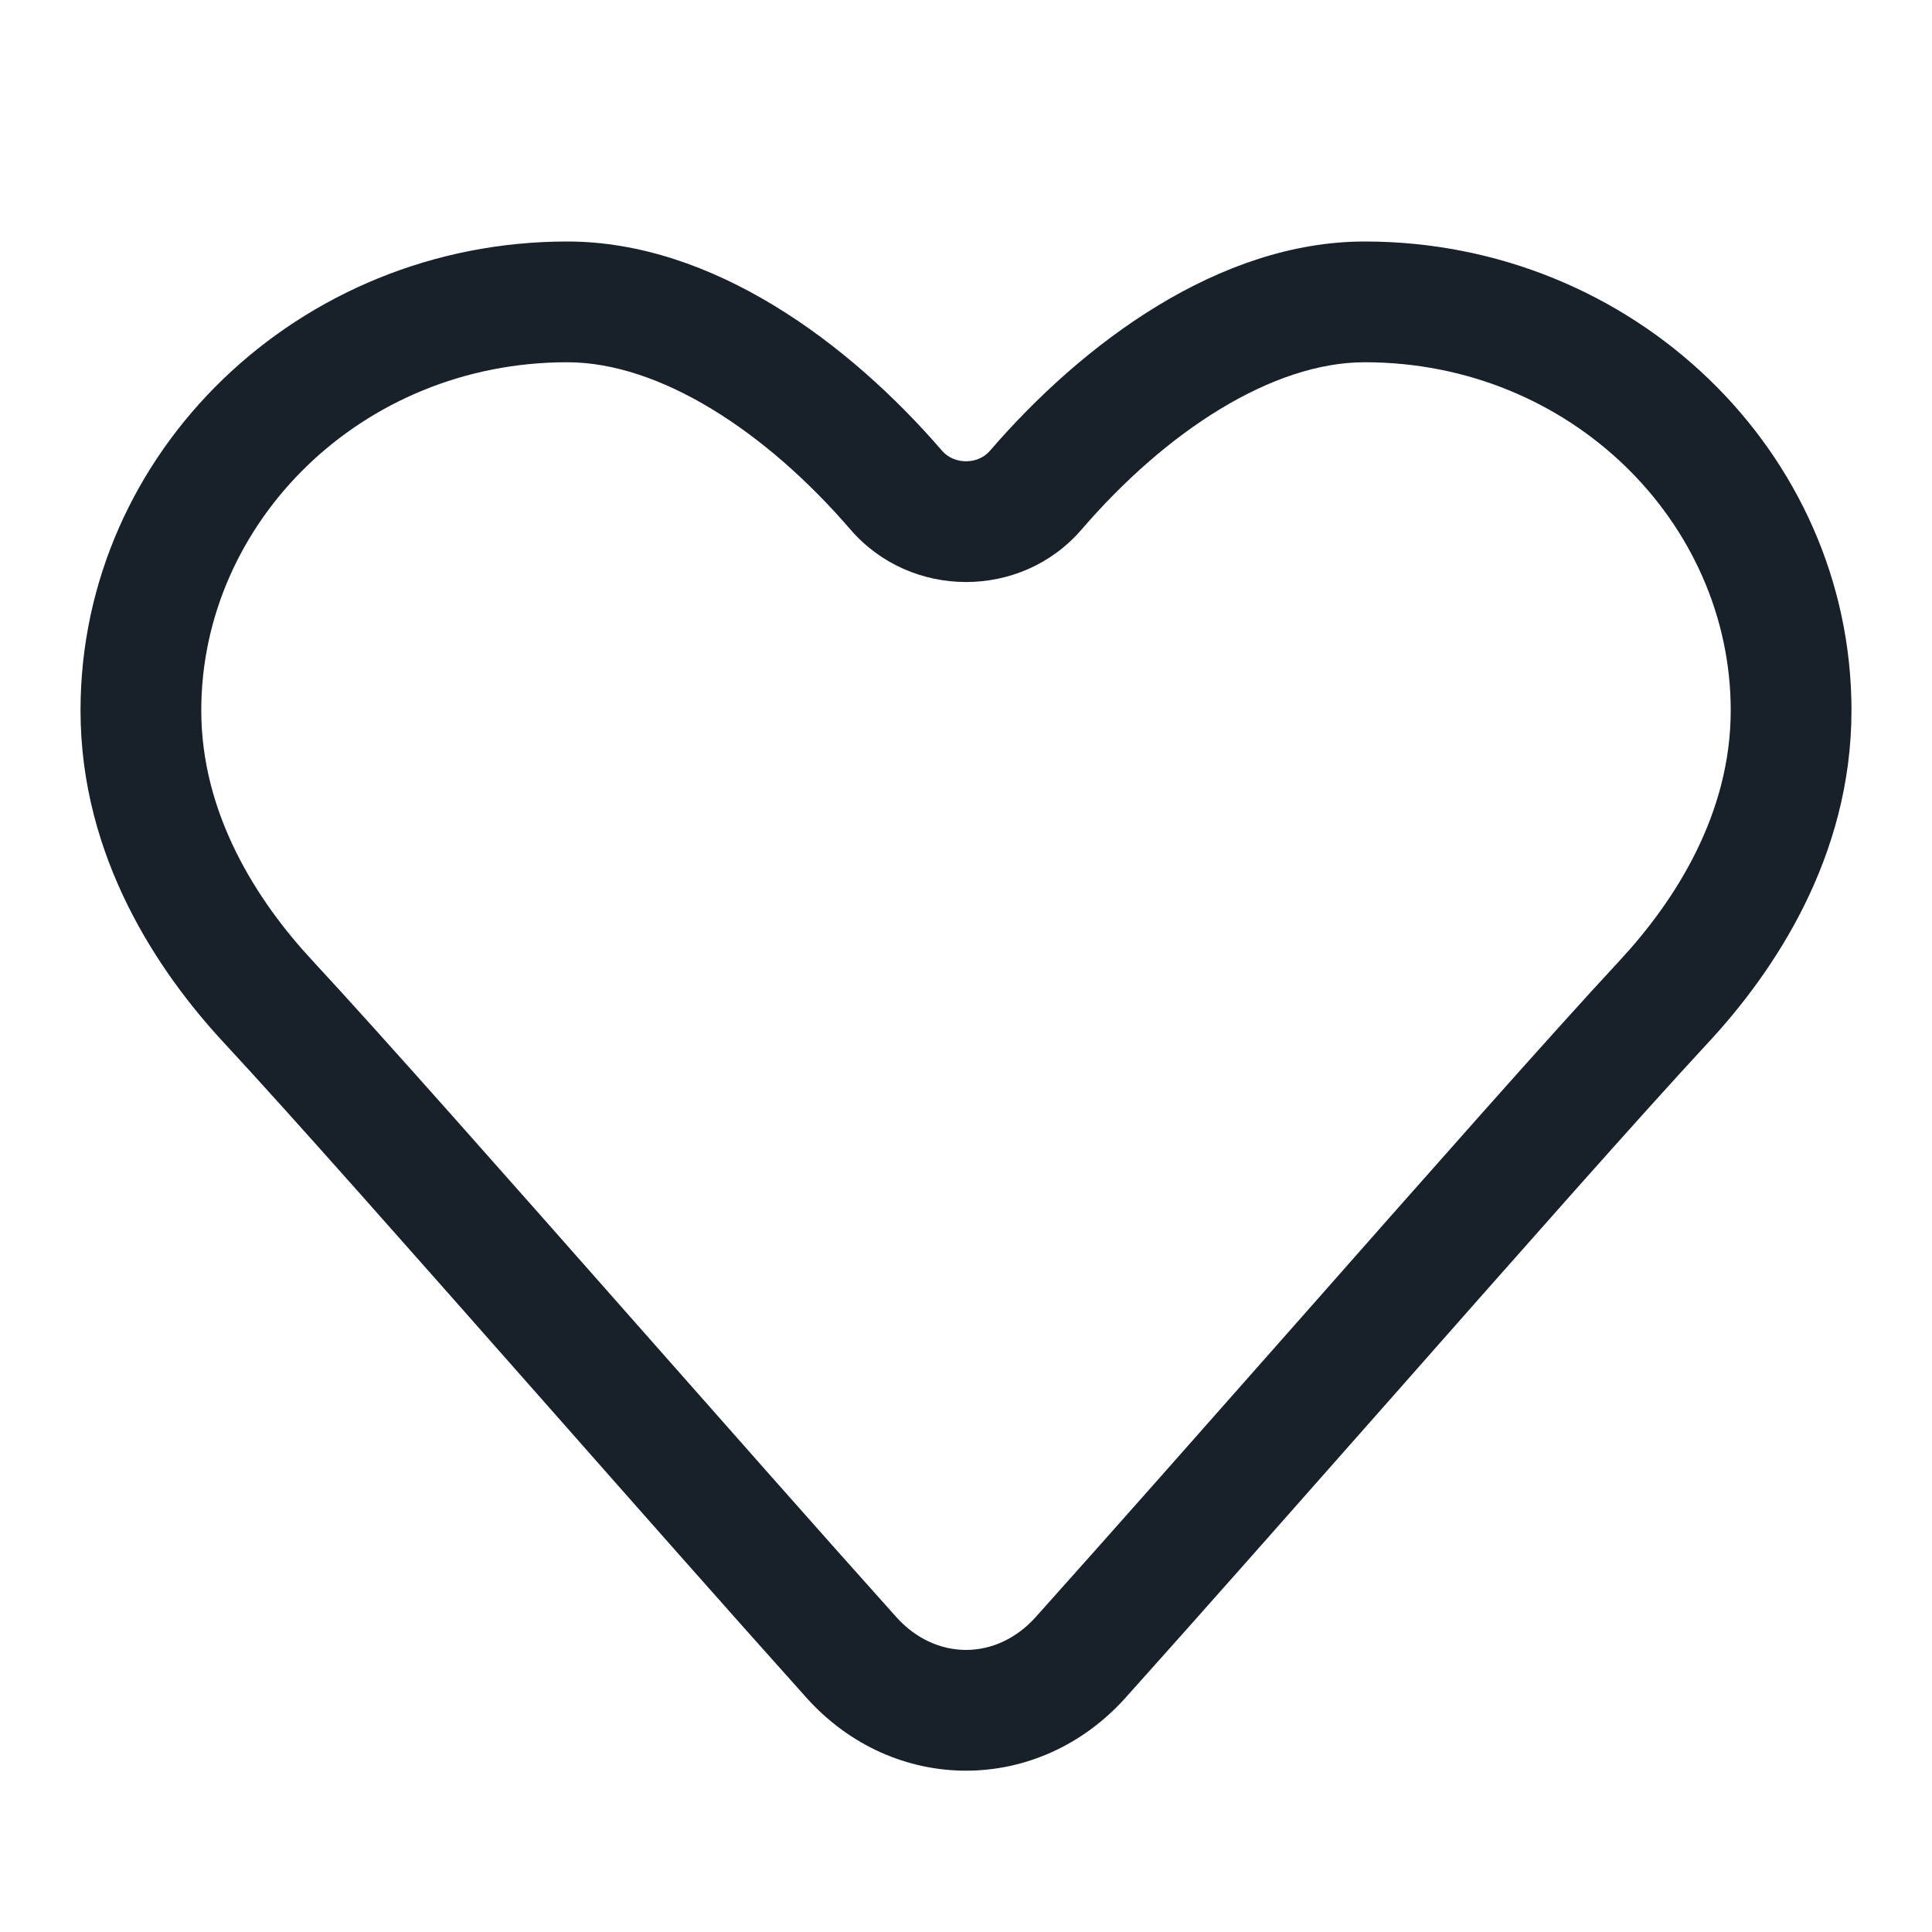 <svg width="28" height="28" viewBox="0 0 28 28" fill="none" xmlns="http://www.w3.org/2000/svg">
<path fill-rule="evenodd" clip-rule="evenodd" d="M13.653 6.533C13.828 6.736 14.173 6.736 14.347 6.533C15.694 4.97 17.674 3.5 19.779 3.5C23.669 3.5 26.833 6.549 26.833 10.295C26.833 12.427 25.703 14.091 24.755 15.112C23.773 16.17 21.987 18.194 20.133 20.296C18.806 21.799 17.443 23.344 16.314 24.603C15.048 26.015 12.952 26.015 11.686 24.603C10.556 23.343 9.194 21.799 7.867 20.295C6.012 18.193 4.227 16.17 3.245 15.112C2.297 14.091 1.167 12.427 1.167 10.295C1.167 6.549 4.331 3.5 8.221 3.5C10.326 3.5 12.306 4.97 13.653 6.533ZM23.473 13.922C24.282 13.05 25.083 11.794 25.083 10.295C25.083 7.576 22.765 5.25 19.779 5.25C18.443 5.25 16.906 6.244 15.674 7.675C14.799 8.691 13.2 8.685 12.329 7.678L12.326 7.675C11.094 6.244 9.557 5.25 8.221 5.25C5.235 5.25 2.917 7.576 2.917 10.295C2.917 11.794 3.718 13.05 4.527 13.921C5.519 14.99 7.339 17.052 9.212 19.174C10.536 20.674 11.886 22.204 12.989 23.435C13.559 24.071 14.441 24.071 15.011 23.435C16.114 22.204 17.464 20.674 18.788 19.175C20.66 17.053 22.48 14.99 23.473 13.922Z" fill="#18202A"/>
</svg>
